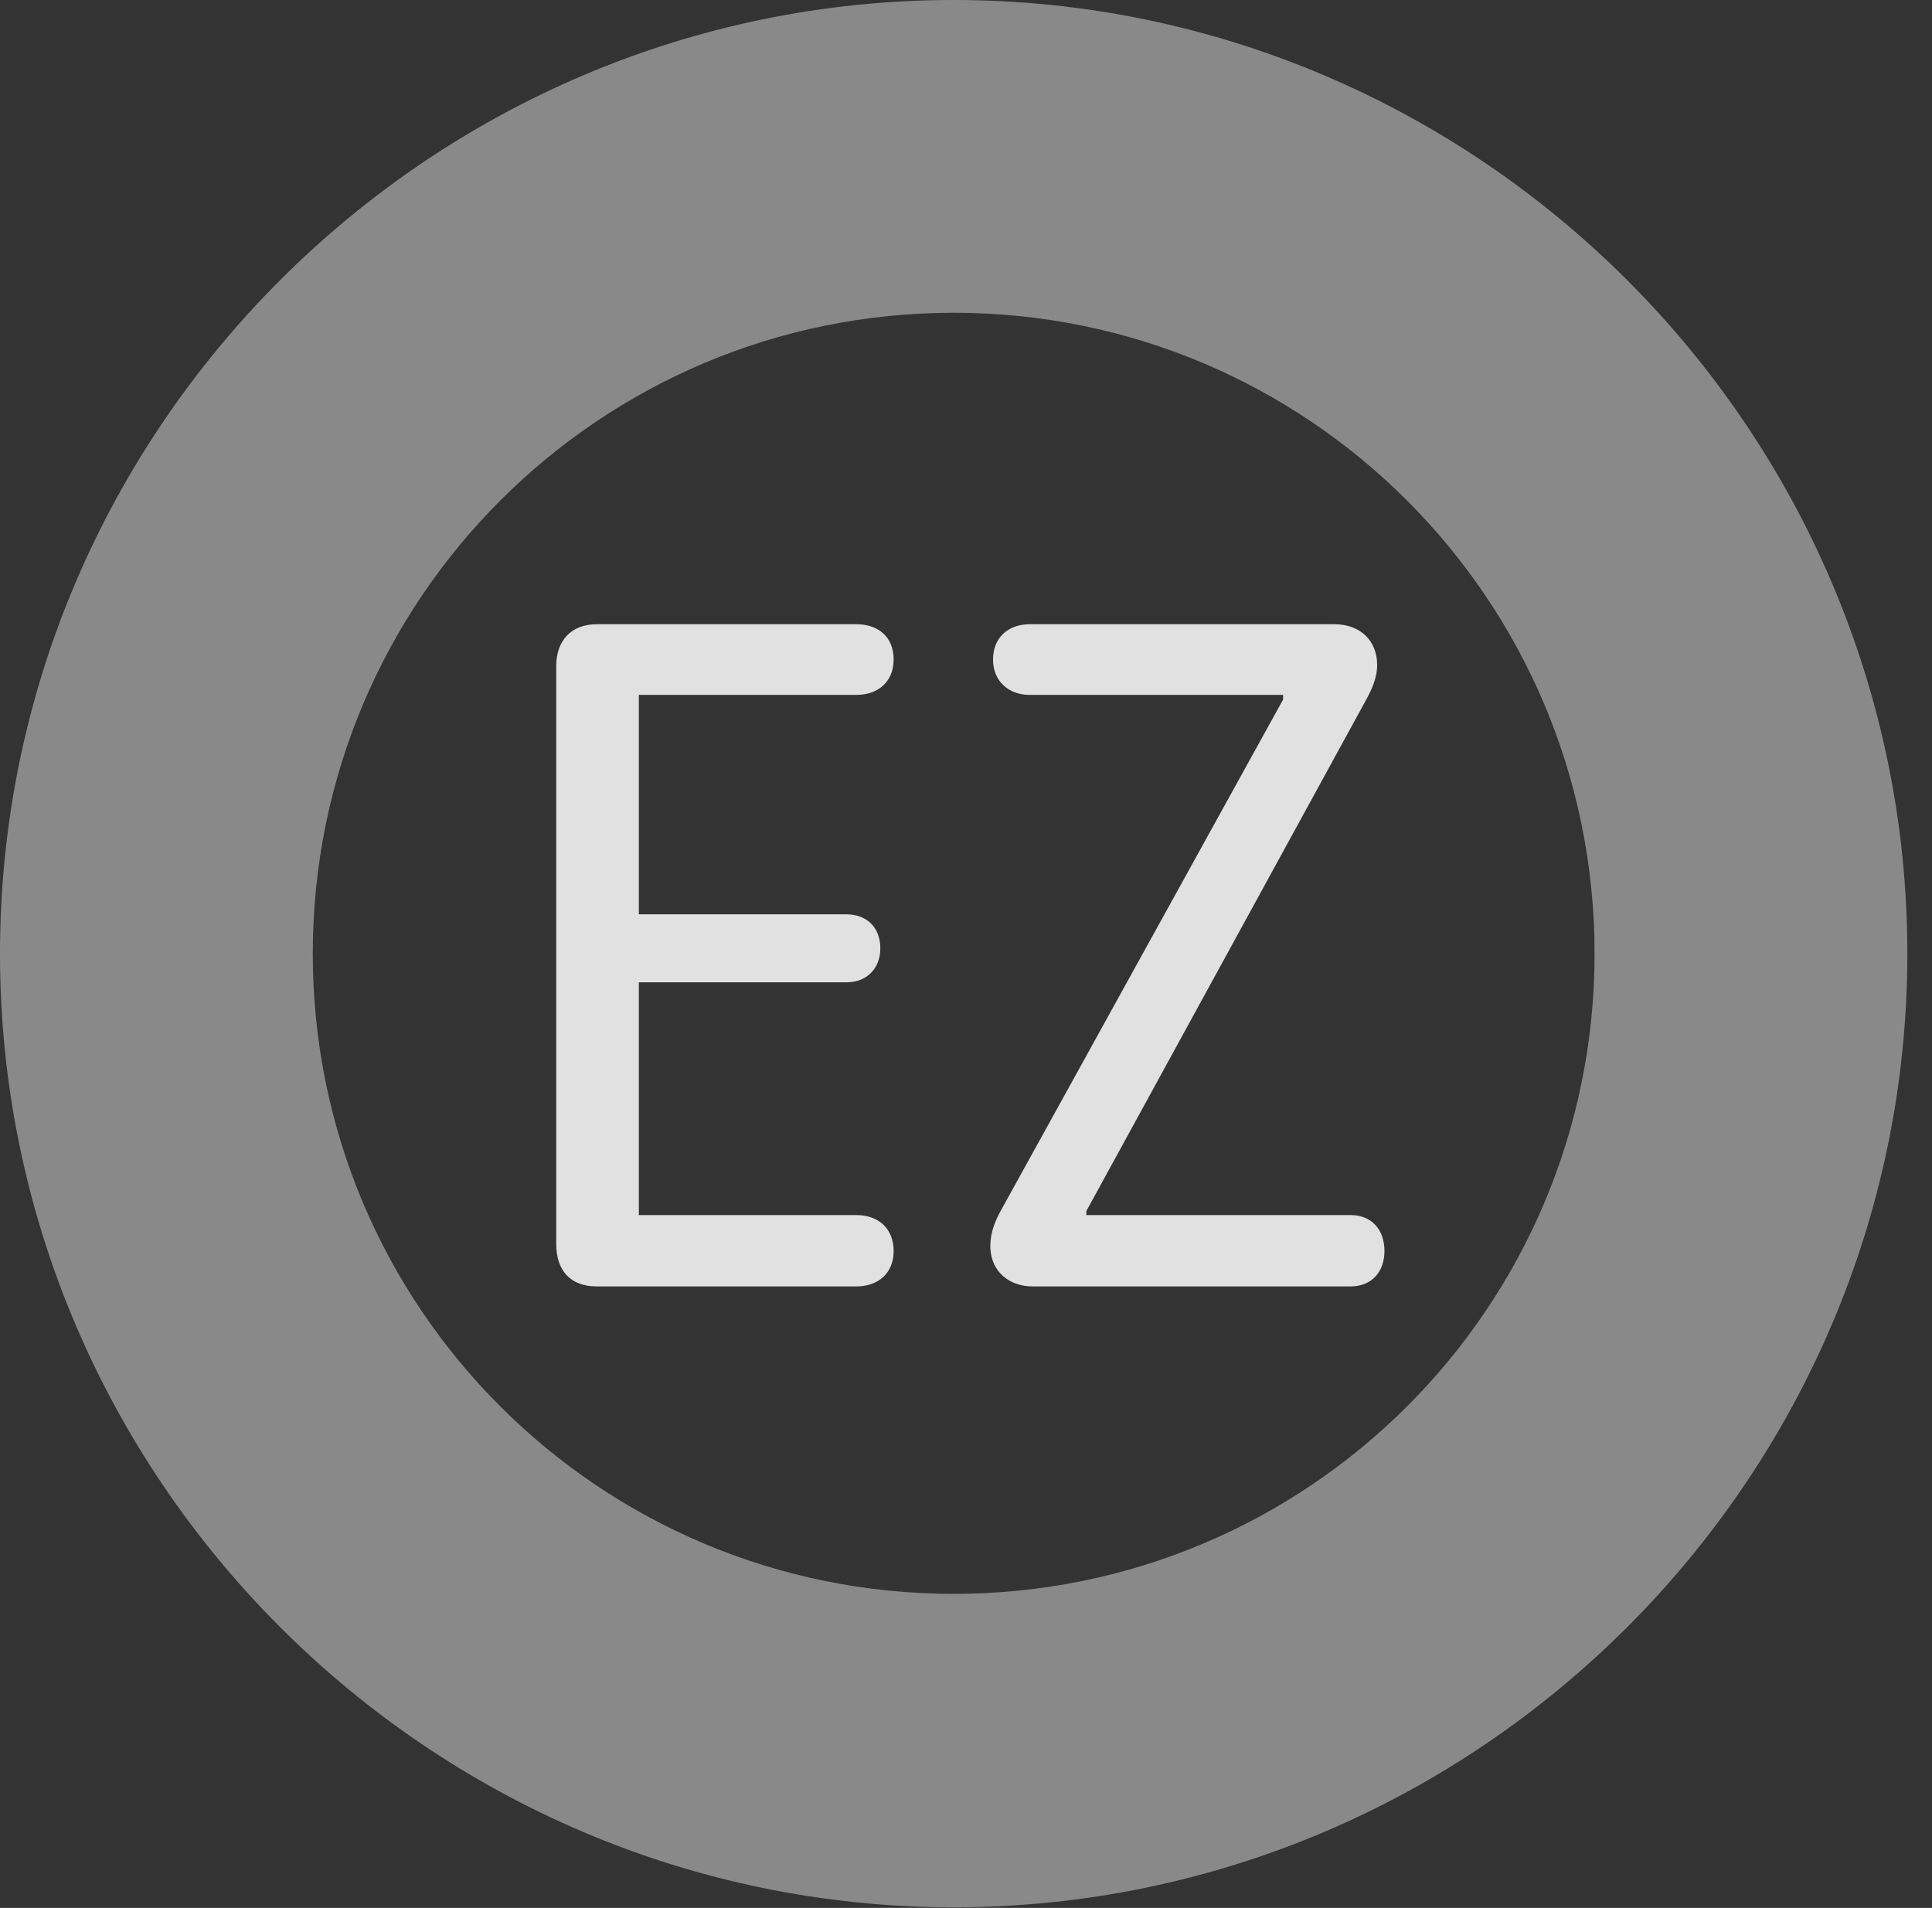 <?xml version="1.0" encoding="UTF-8"?>
<!--Generator: Apple Native CoreSVG 341-->
<!DOCTYPE svg
PUBLIC "-//W3C//DTD SVG 1.1//EN"
       "http://www.w3.org/Graphics/SVG/1.1/DTD/svg11.dtd">
<svg version="1.1" xmlns="http://www.w3.org/2000/svg" xmlns:xlink="http://www.w3.org/1999/xlink" viewBox="0 0 28.291 27.939">
 <rect x="0" y="0" width="28.291" height="27.939" fill="#333333" stroke="none"/>
 <g>
  <rect height="27.939" opacity="0" width="28.291" x="0" y="0"/>
  <path d="M13.965 27.93C21.641 27.93 27.93 21.65 27.93 13.965C27.93 6.279 21.641 0 13.965 0C6.289 0 0 6.279 0 13.965C0 21.65 6.289 27.93 13.965 27.93ZM13.965 23.34C8.779 23.34 4.58 19.15 4.58 13.965C4.58 8.779 8.779 4.58 13.965 4.58C19.15 4.58 23.35 8.779 23.35 13.965C23.35 19.15 19.15 23.34 13.965 23.34Z" fill="white" fill-opacity="0.425"/>
  <path d="M8.74 18.838L12.539 18.838C12.861 18.838 13.086 18.643 13.086 18.32C13.086 17.988 12.861 17.793 12.539 17.793L9.355 17.793L9.355 14.385L12.393 14.385C12.695 14.385 12.891 14.18 12.891 13.887C12.891 13.584 12.695 13.389 12.393 13.389L9.355 13.389L9.355 10.176L12.539 10.176C12.861 10.176 13.086 9.98 13.086 9.658C13.086 9.326 12.861 9.141 12.539 9.141L8.74 9.141C8.369 9.141 8.145 9.375 8.145 9.756L8.145 18.213C8.145 18.604 8.35 18.838 8.74 18.838ZM15.117 18.838L19.775 18.838C20.088 18.838 20.273 18.623 20.273 18.32C20.273 18.008 20.088 17.793 19.775 17.793L15.908 17.793L15.908 17.734L19.98 10.293C20.078 10.117 20.166 9.941 20.166 9.736C20.166 9.385 19.922 9.141 19.541 9.141L15.078 9.141C14.766 9.141 14.541 9.336 14.541 9.658C14.541 9.971 14.766 10.176 15.078 10.176L18.789 10.176L18.789 10.244L14.668 17.705C14.57 17.881 14.502 18.047 14.502 18.242C14.502 18.643 14.805 18.838 15.117 18.838Z" fill="white" fill-opacity="0.85"/>
 </g>
</svg>

